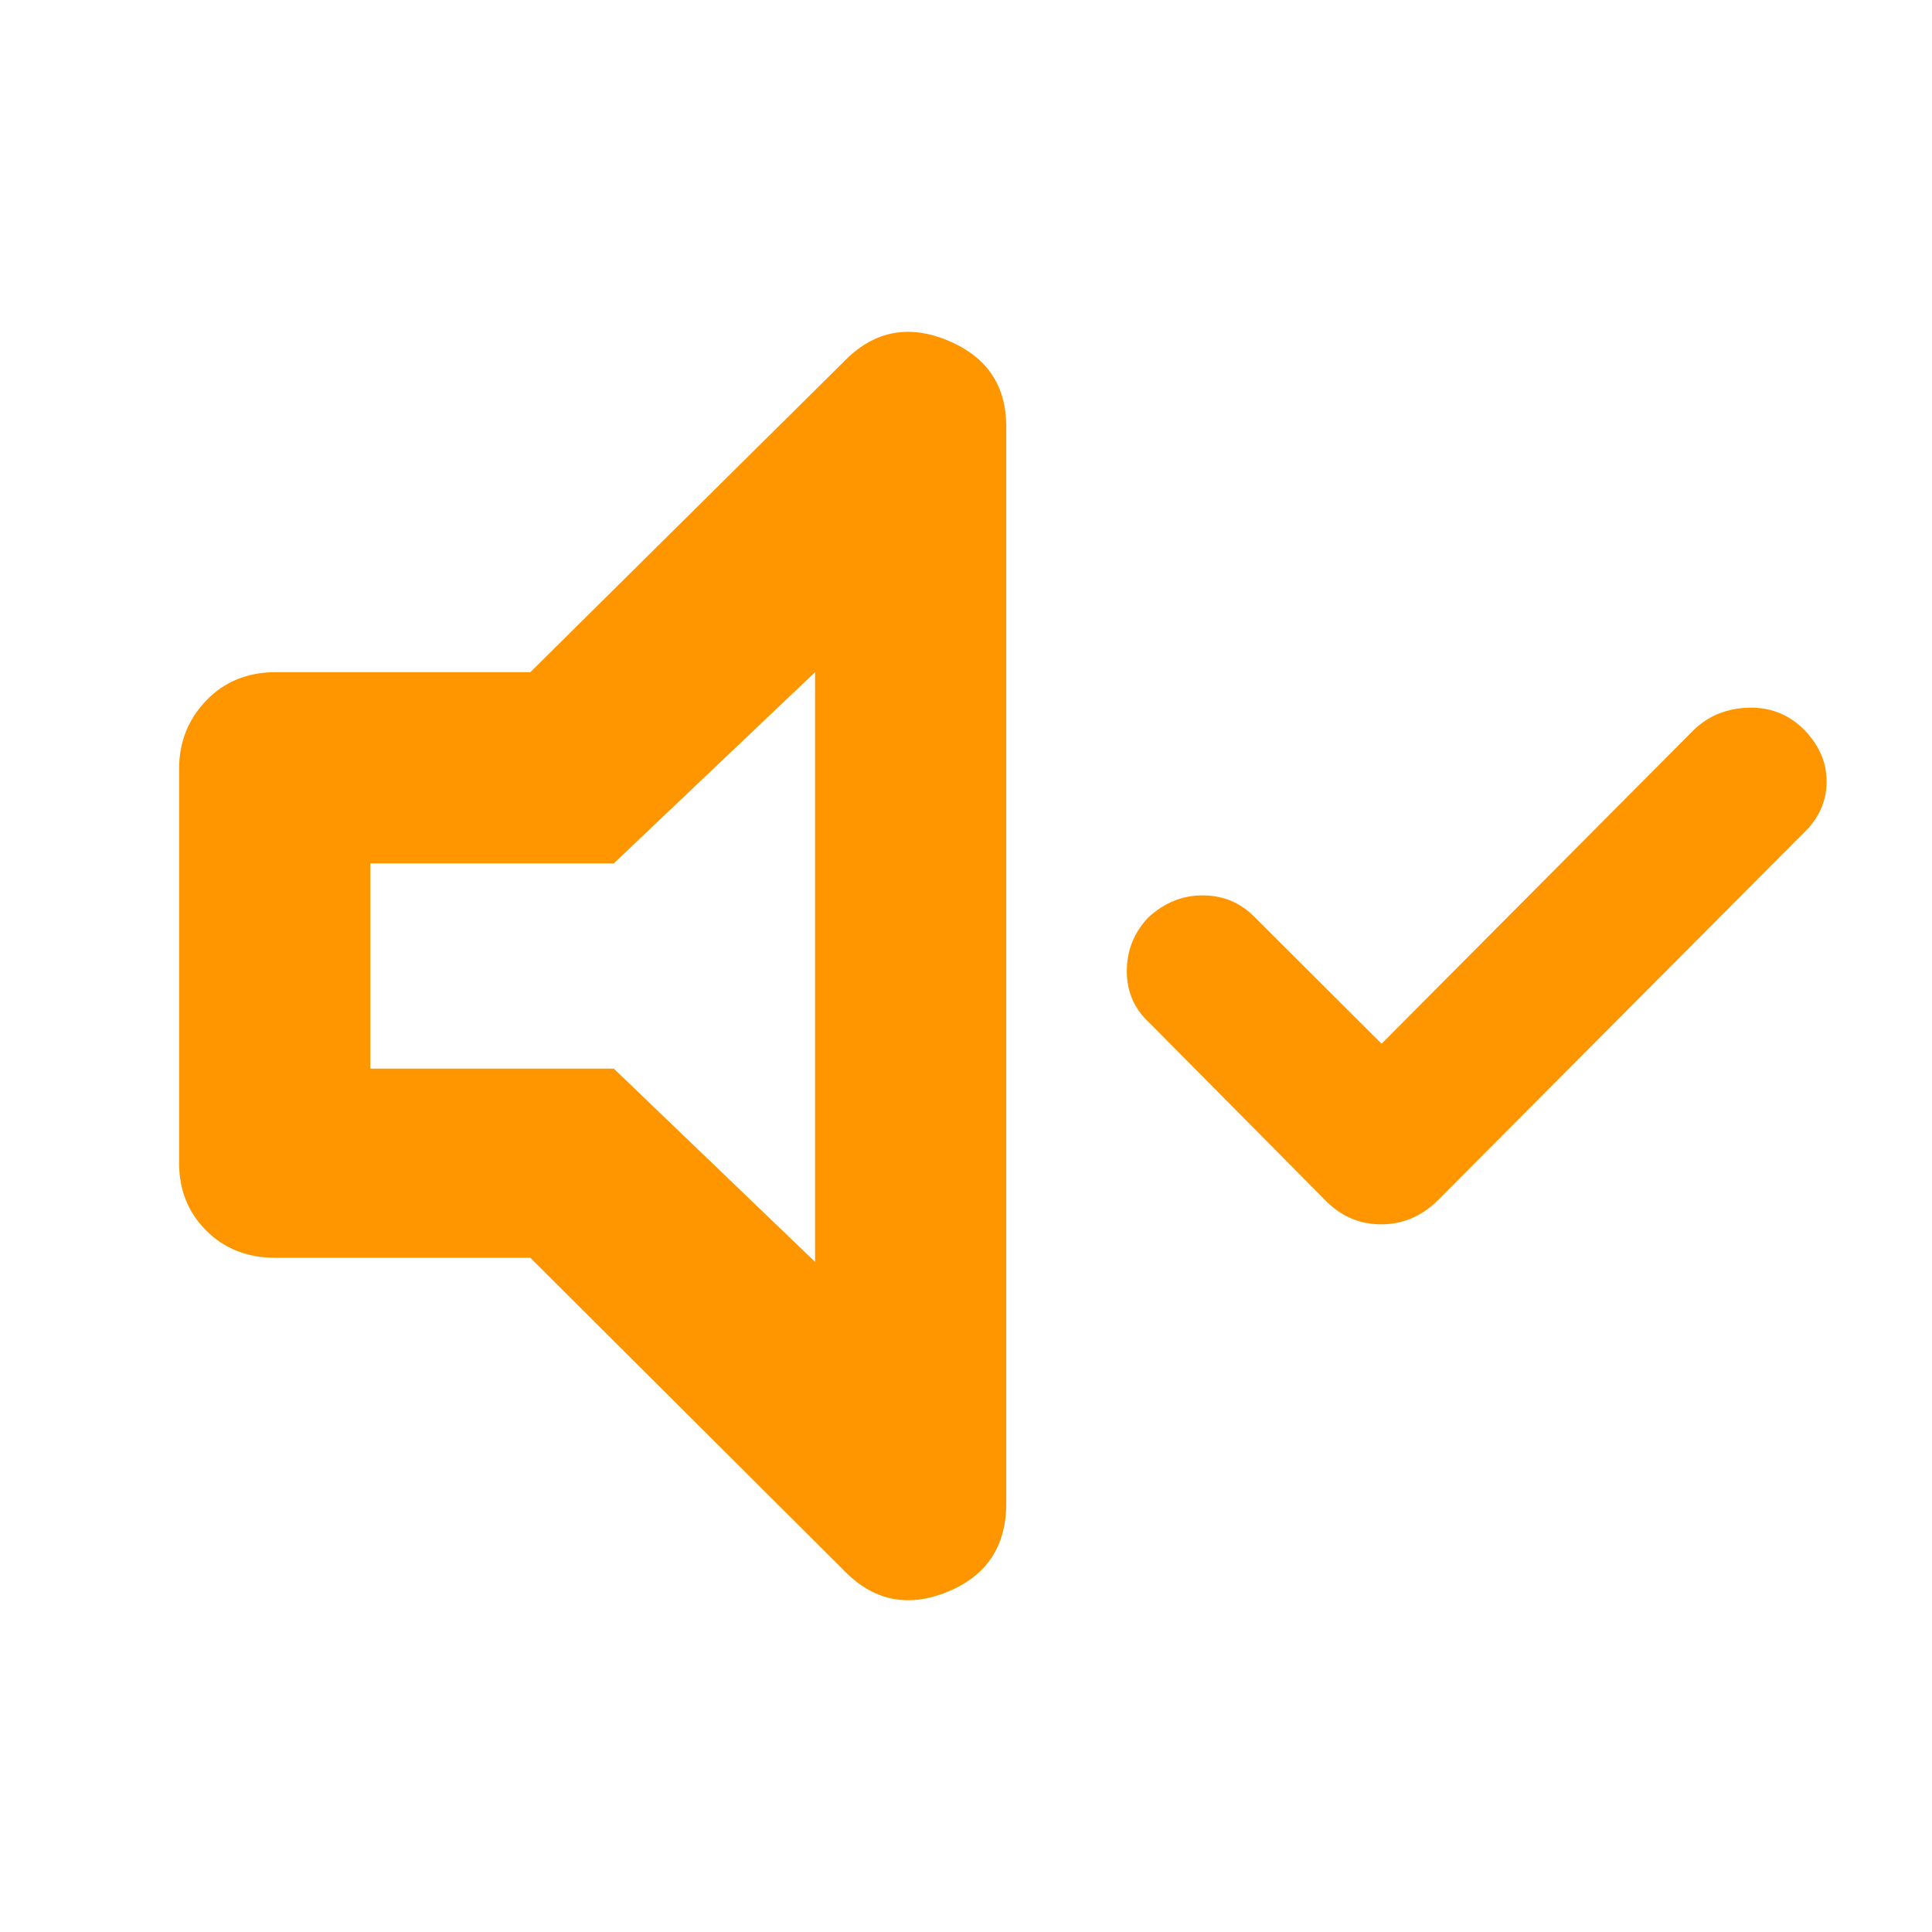 <svg height="48" viewBox="0 -960 960 960" width="48" xmlns="http://www.w3.org/2000/svg"><path fill="rgb(255, 150, 0)" d="m263.52-335h-126.52c-14 0-25.5-4.5-34.5-13.5s-13.5-20.167-13.5-33.5v-196c0-13.253 4.5-24.567 13.5-33.94s20.5-14.06 34.5-14.06h126.52l155.48-154c14.667-15.333 31.833-19 51.5-11s29.5 22.333 29.5 43v535c0 21.46-9.833 36.157-29.5 44.09-19.667 7.94-36.833 4.243-51.5-11.09zm141.48-291-100 95h-121v102h121l100 96zm436.934 28.39c7.355-6.89 16.281-10.42 26.745-10.74 10.481-.32 19.454 3.04 26.938 10.1 8.012 7.85 12.019 16.66 12.019 26.6 0 9.93-4.007 18.75-12.019 26.12l-181.881 182.68c-8.013 7.53-17.163 11.22-27.467 11.22-10.288 0-19.31-3.69-27.018-11.22l-88.136-88.94c-7.484-6.89-11.217-15.38-11.217-25.64 0-10.09 3.461-18.91 10.416-26.44 7.884-7.37 16.938-11.22 27.146-11.22 10.207 0 18.781 3.53 25.735 10.58l63.298 63.14z"/></svg>